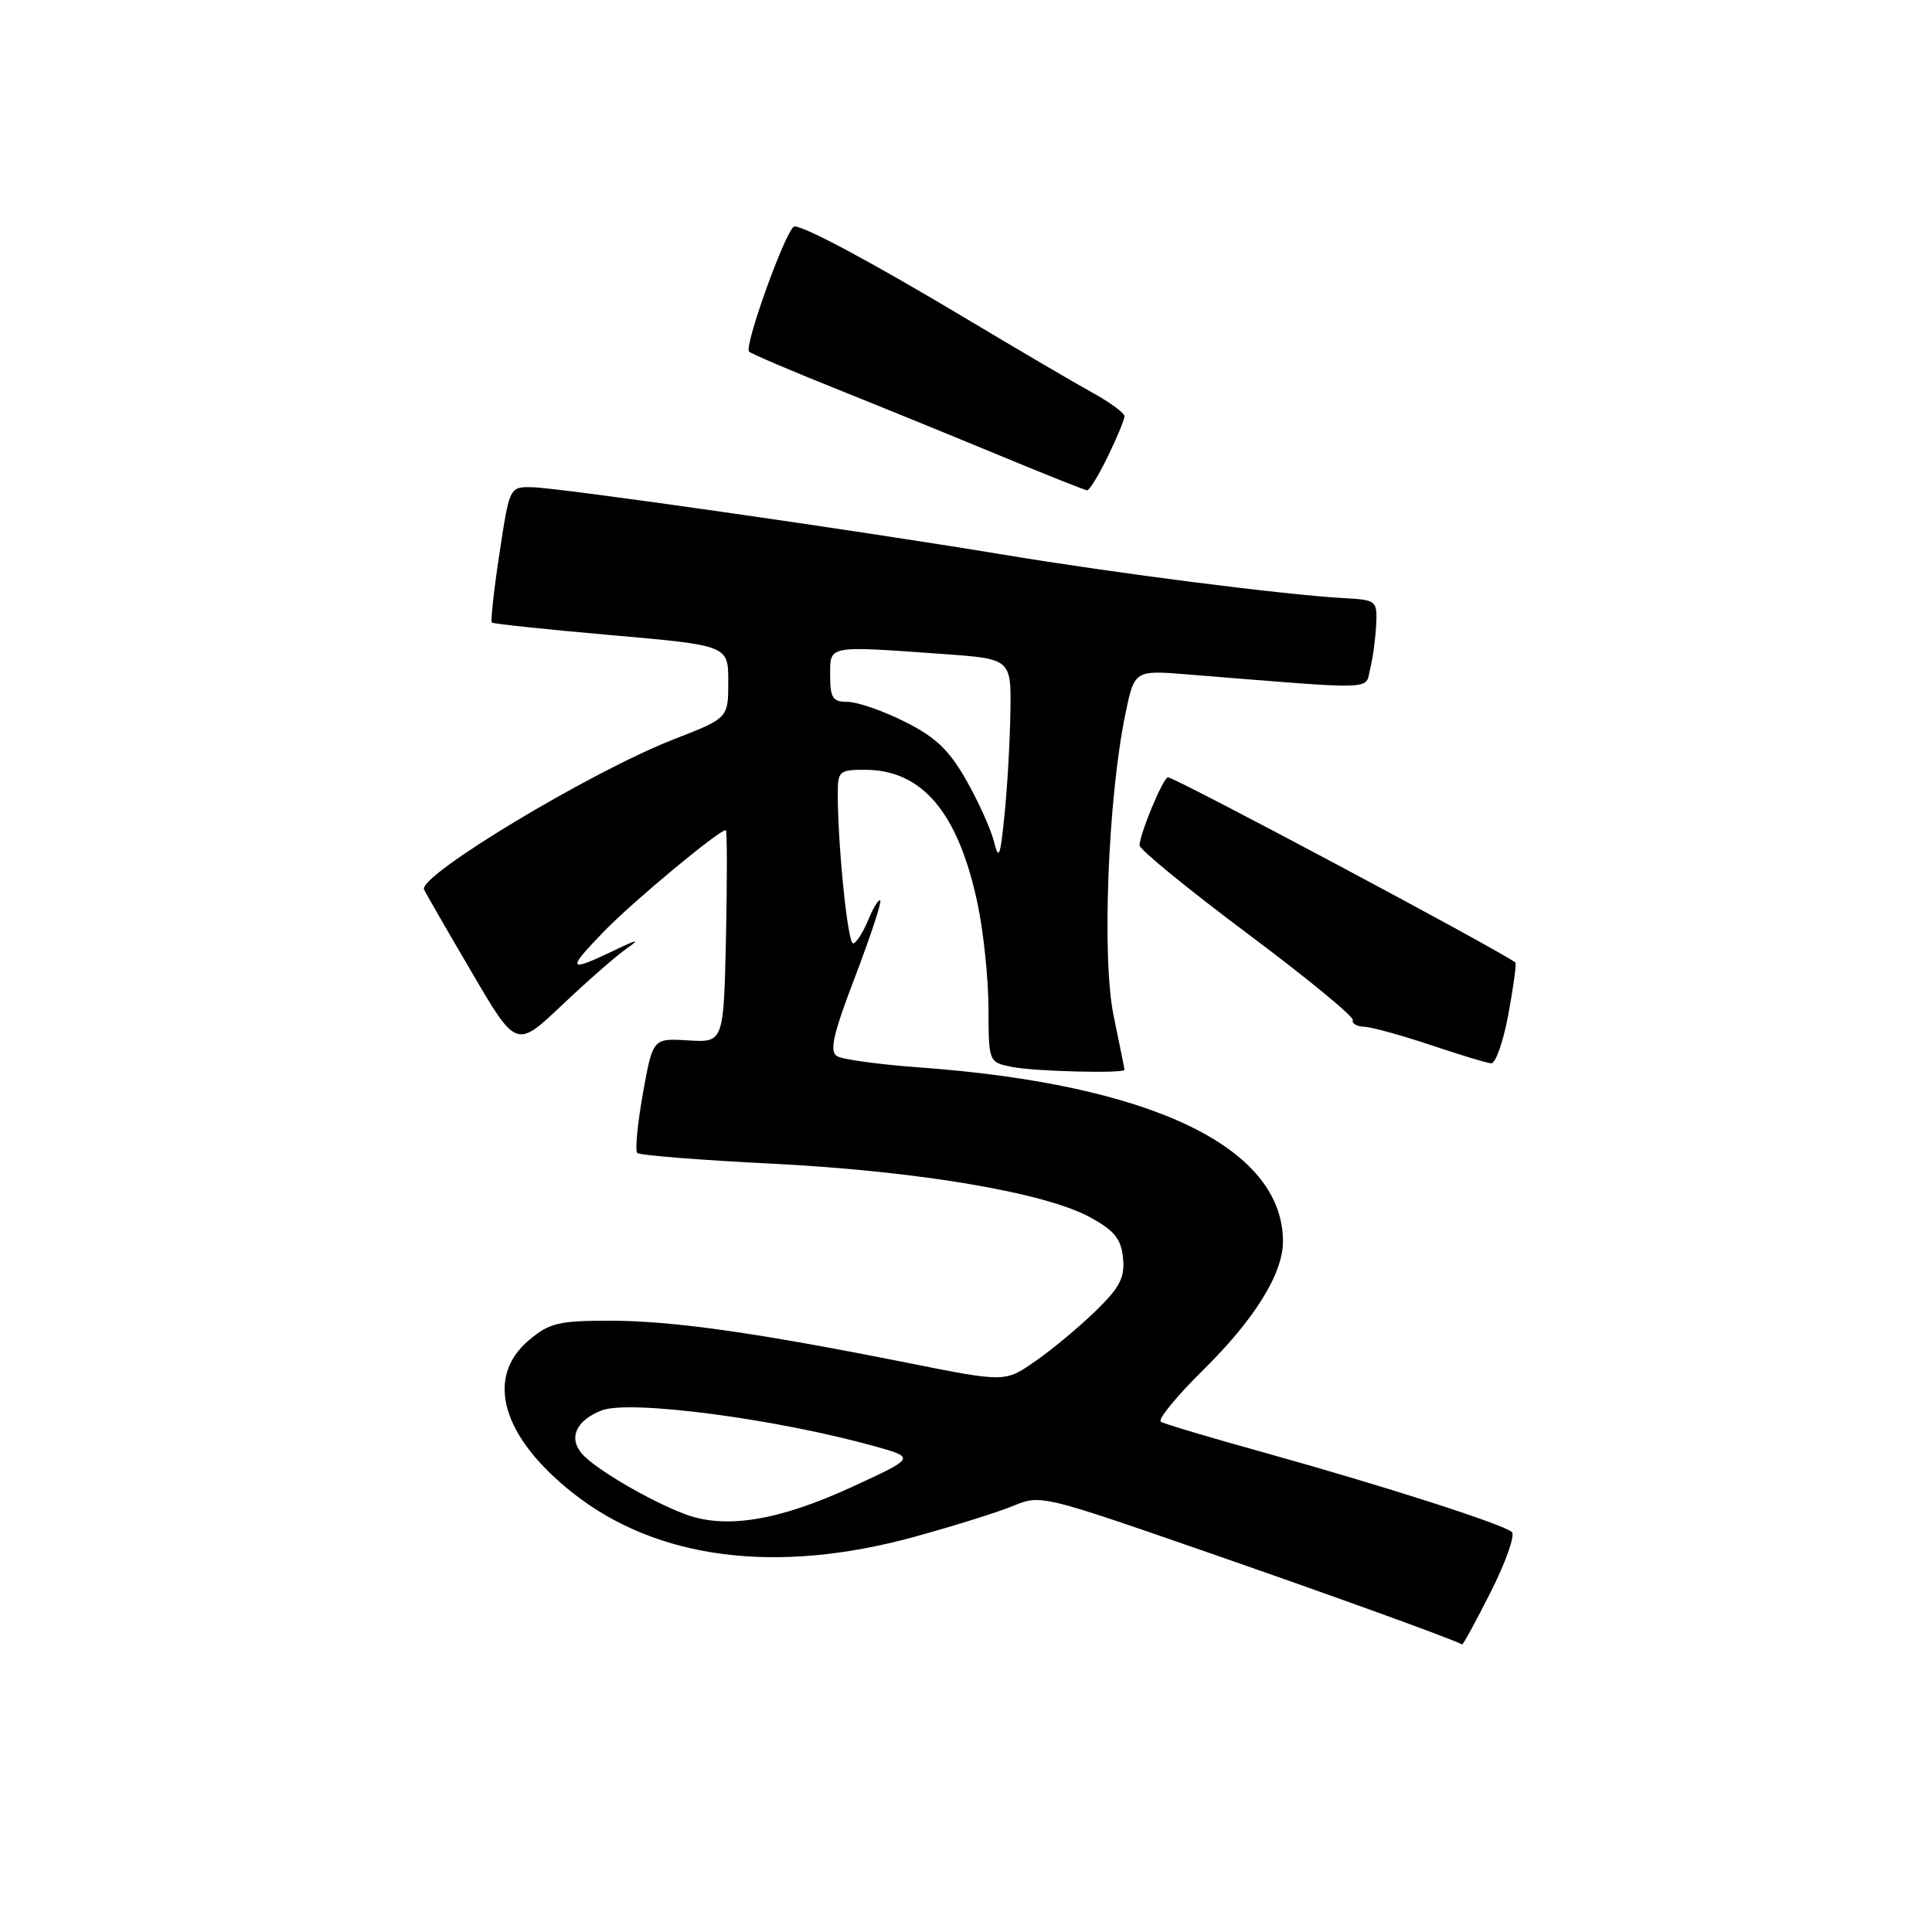 <?xml version="1.0" encoding="UTF-8" standalone="no"?>
<!DOCTYPE svg PUBLIC "-//W3C//DTD SVG 1.1//EN" "http://www.w3.org/Graphics/SVG/1.1/DTD/svg11.dtd" >
<svg xmlns="http://www.w3.org/2000/svg" xmlns:xlink="http://www.w3.org/1999/xlink" version="1.1" viewBox="0 0 256 256">
 <g >
 <path fill="currentColor"
d=" M 197.56 210.88 C 199.54 206.96 200.78 203.41 200.33 203.00 C 199.20 201.97 183.23 196.85 167.57 192.49 C 160.46 190.52 154.27 188.67 153.82 188.39 C 153.36 188.11 155.89 185.02 159.42 181.54 C 166.23 174.83 170.00 168.76 170.00 164.51 C 170.00 152.02 152.60 143.68 121.85 141.44 C 116.54 141.06 111.61 140.38 110.90 139.94 C 109.88 139.31 110.40 137.01 113.31 129.41 C 115.35 124.06 116.85 119.51 116.64 119.31 C 116.44 119.10 115.70 120.30 115.01 121.97 C 114.32 123.64 113.43 125.00 113.03 125.00 C 112.33 125.00 111.02 112.17 111.01 105.25 C 111.00 102.18 111.20 102.00 114.60 102.00 C 122.20 102.00 126.97 107.66 129.53 119.72 C 130.32 123.45 130.97 129.71 130.98 133.62 C 131.00 140.75 131.00 140.75 134.12 141.38 C 137.11 141.97 149.00 142.27 149.00 141.75 C 149.00 141.61 148.35 138.41 147.57 134.64 C 145.98 127.08 146.80 105.86 149.11 94.65 C 150.32 88.79 150.32 88.79 157.41 89.37 C 182.92 91.42 180.84 91.48 181.55 88.64 C 181.91 87.23 182.26 84.60 182.35 82.79 C 182.50 79.57 182.41 79.49 178.00 79.25 C 170.06 78.80 147.93 75.98 133.00 73.50 C 112.95 70.18 74.13 64.63 70.51 64.56 C 67.52 64.50 67.52 64.50 66.18 73.34 C 65.44 78.20 64.99 82.32 65.17 82.49 C 65.35 82.66 72.47 83.41 81.00 84.16 C 96.50 85.52 96.50 85.52 96.50 90.33 C 96.50 95.15 96.50 95.15 89.31 97.95 C 78.37 102.20 55.40 116.02 56.19 117.86 C 56.36 118.26 59.18 123.16 62.46 128.75 C 68.41 138.92 68.41 138.92 74.46 133.19 C 77.78 130.04 81.62 126.68 83.00 125.71 C 84.91 124.37 84.51 124.43 81.29 125.98 C 75.22 128.89 75.06 128.54 80.04 123.41 C 83.91 119.42 95.24 110.00 96.17 110.00 C 96.35 110.00 96.36 116.33 96.20 124.07 C 95.89 138.14 95.89 138.14 91.20 137.86 C 86.50 137.57 86.50 137.57 85.19 144.89 C 84.47 148.92 84.13 152.46 84.44 152.77 C 84.74 153.08 92.76 153.72 102.25 154.19 C 121.57 155.16 138.48 158.01 144.49 161.32 C 147.69 163.08 148.56 164.17 148.81 166.71 C 149.06 169.31 148.39 170.59 145.13 173.76 C 142.93 175.89 139.34 178.88 137.15 180.39 C 133.17 183.16 133.17 183.16 120.33 180.60 C 100.16 176.57 89.12 175.01 80.83 175.00 C 74.03 175.00 72.80 175.29 70.08 177.59 C 64.22 182.52 66.49 190.39 75.92 197.84 C 87.04 206.63 102.86 208.66 121.11 203.65 C 126.40 202.20 132.34 200.34 134.32 199.51 C 137.84 198.04 138.28 198.15 159.20 205.41 C 176.08 211.26 191.69 216.90 193.74 217.89 C 193.87 217.95 195.59 214.79 197.56 210.88 Z  M 199.87 134.38 C 200.54 130.74 200.96 127.66 200.80 127.54 C 198.52 125.82 155.71 103.00 154.76 103.00 C 154.14 103.00 151.00 110.53 151.00 112.02 C 151.00 112.57 157.41 117.80 165.25 123.67 C 173.09 129.53 179.39 134.70 179.25 135.16 C 179.11 135.62 179.79 136.02 180.75 136.05 C 181.71 136.08 185.65 137.16 189.50 138.45 C 193.35 139.74 196.98 140.85 197.58 140.90 C 198.17 140.96 199.20 138.02 199.87 134.38 Z  M 146.80 60.47 C 148.01 57.98 149.00 55.59 149.00 55.16 C 149.00 54.72 147.09 53.32 144.75 52.03 C 142.41 50.74 135.01 46.40 128.29 42.38 C 115.76 34.88 106.68 30.00 105.27 30.00 C 104.29 30.00 98.54 45.88 99.26 46.59 C 99.54 46.87 104.65 49.06 110.63 51.45 C 116.61 53.85 126.45 57.86 132.50 60.37 C 138.55 62.88 143.75 64.95 144.05 64.97 C 144.35 64.98 145.59 62.96 146.80 60.47 Z  M 90.84 200.66 C 86.13 198.91 78.70 194.55 77.06 192.57 C 75.31 190.47 76.38 188.19 79.72 186.89 C 83.42 185.44 102.87 188.00 115.91 191.64 C 121.31 193.15 121.31 193.15 112.91 197.02 C 103.22 201.48 96.19 202.64 90.84 200.66 Z  M 131.70 111.49 C 131.28 109.84 129.63 106.18 128.02 103.35 C 125.73 99.34 123.94 97.65 119.85 95.61 C 116.97 94.17 113.57 93.00 112.30 93.00 C 110.34 93.00 110.00 92.49 110.00 89.50 C 110.00 85.47 109.51 85.56 124.85 86.65 C 134.00 87.30 134.00 87.30 133.88 94.40 C 133.82 98.30 133.47 104.42 133.10 108.00 C 132.54 113.57 132.34 114.07 131.70 111.49 Z "/>
</g>
</svg>